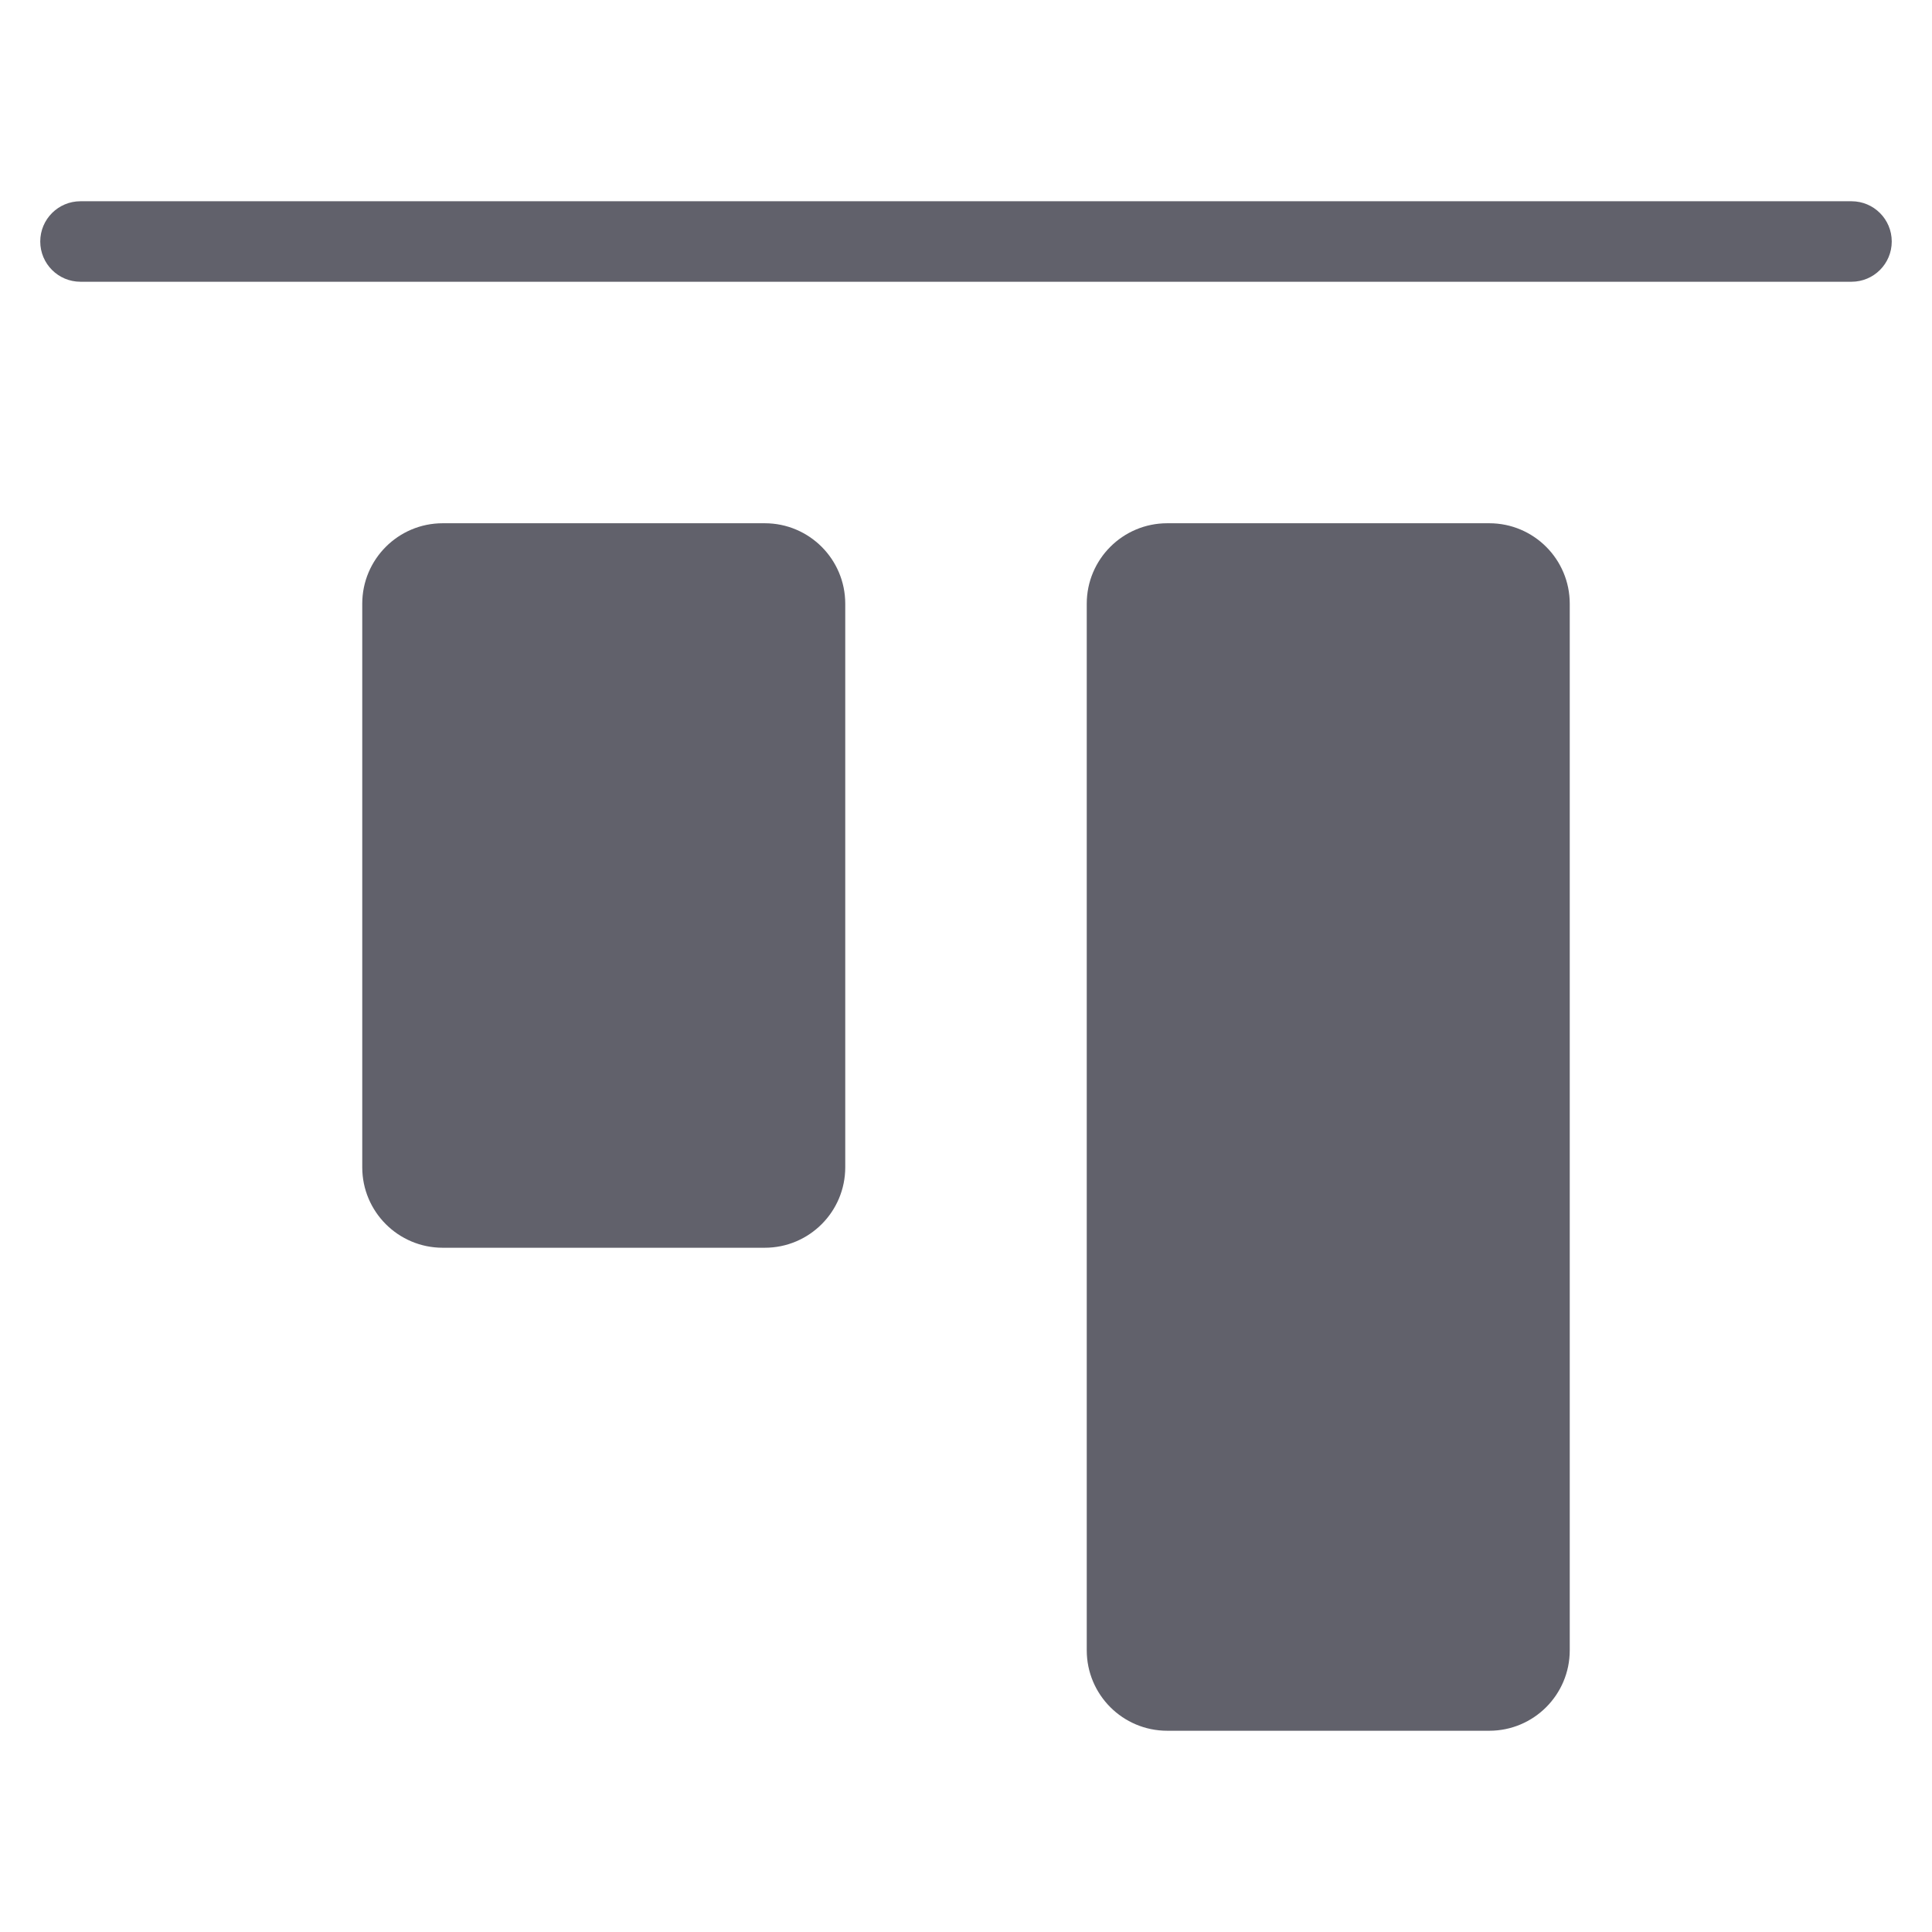 <svg xmlns="http://www.w3.org/2000/svg" height="48" width="48" viewBox="0 0 48 48"><title>align top 4</title><g fill="#61616b" class="nc-icon-wrapper"><path data-color="color-2" fill="#61616b" d="M46,5H2C1.447,5,1,5.447,1,6s0.447,1,1,1h44c0.553,0,1-0.447,1-1S46.553,5,46,5z"></path> <path fill="#61616b" d="M37,13h-8c-1.105,0-2,0.895-2,2v26c0,1.105,0.895,2,2,2h8c1.105,0,2-0.895,2-2V15C39,13.895,38.105,13,37,13 z"></path> <path fill="#61616b" d="M19,13h-8c-1.105,0-2,0.895-2,2v14c0,1.105,0.895,2,2,2h8c1.105,0,2-0.895,2-2V15C21,13.895,20.105,13,19,13 z"></path></g></svg>